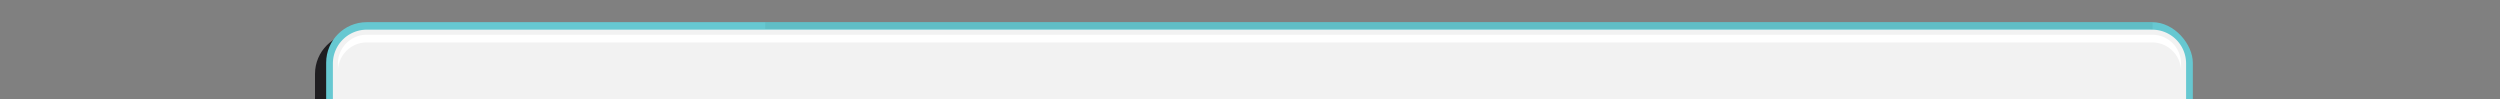 <svg xmlns="http://www.w3.org/2000/svg" viewBox="0 0 1484.5 59"><rect x="0" y="0" width="1484.5" height="59" fill="#808080" stroke="none"/><defs><style>.cls-1{isolation:isolate;}.cls-2{fill:#1f1e21;mix-blend-mode:overlay;}.cls-3{fill:#66c8d1;}.cls-4{fill:#f2f2f2;}.cls-5{fill:#fff;}.cls-6{opacity:0.7;}.cls-7{fill:#53a6aa;opacity:0.4;}</style></defs><title>discover_top</title><g class="cls-1"><g id="_圖層_2" data-name=" 圖層 2"><rect class="cls-2" x="187.05" y="19.78" width="1108.43" height="418.41" rx="24.1" ry="24.1"/><rect class="cls-3" x="193.67" y="13.16" width="1108.43" height="418.41" rx="24.1" ry="24.1"/><path class="cls-4" d="M1298.1,37.72V407.93A20.11,20.11,0,0,1,1278,428H217.77a20.11,20.11,0,0,1-20.1-20.1V37.72a20.11,20.11,0,0,1,20.1-20.1H1278a20.14,20.14,0,0,1,11.46,3.59A20.1,20.1,0,0,1,1298.1,37.72Z"/><path class="cls-5" d="M1295.1,37.72V42.3A17.11,17.11,0,0,0,1281,25.47a16.88,16.88,0,0,0-3-.27H217.77a17.11,17.11,0,0,0-17.1,17.1V37.72a17.11,17.11,0,0,1,17.1-17.1H1278a17.1,17.1,0,0,1,9.74,3.05A17.14,17.14,0,0,1,1295.1,37.72Z"/><g class="cls-6"><path class="cls-7" d="M1278.23,13.16v4.32a19.8,19.8,0,0,0-3.56-.32H454.35v-4h823.88Z"/></g></g></g></svg>